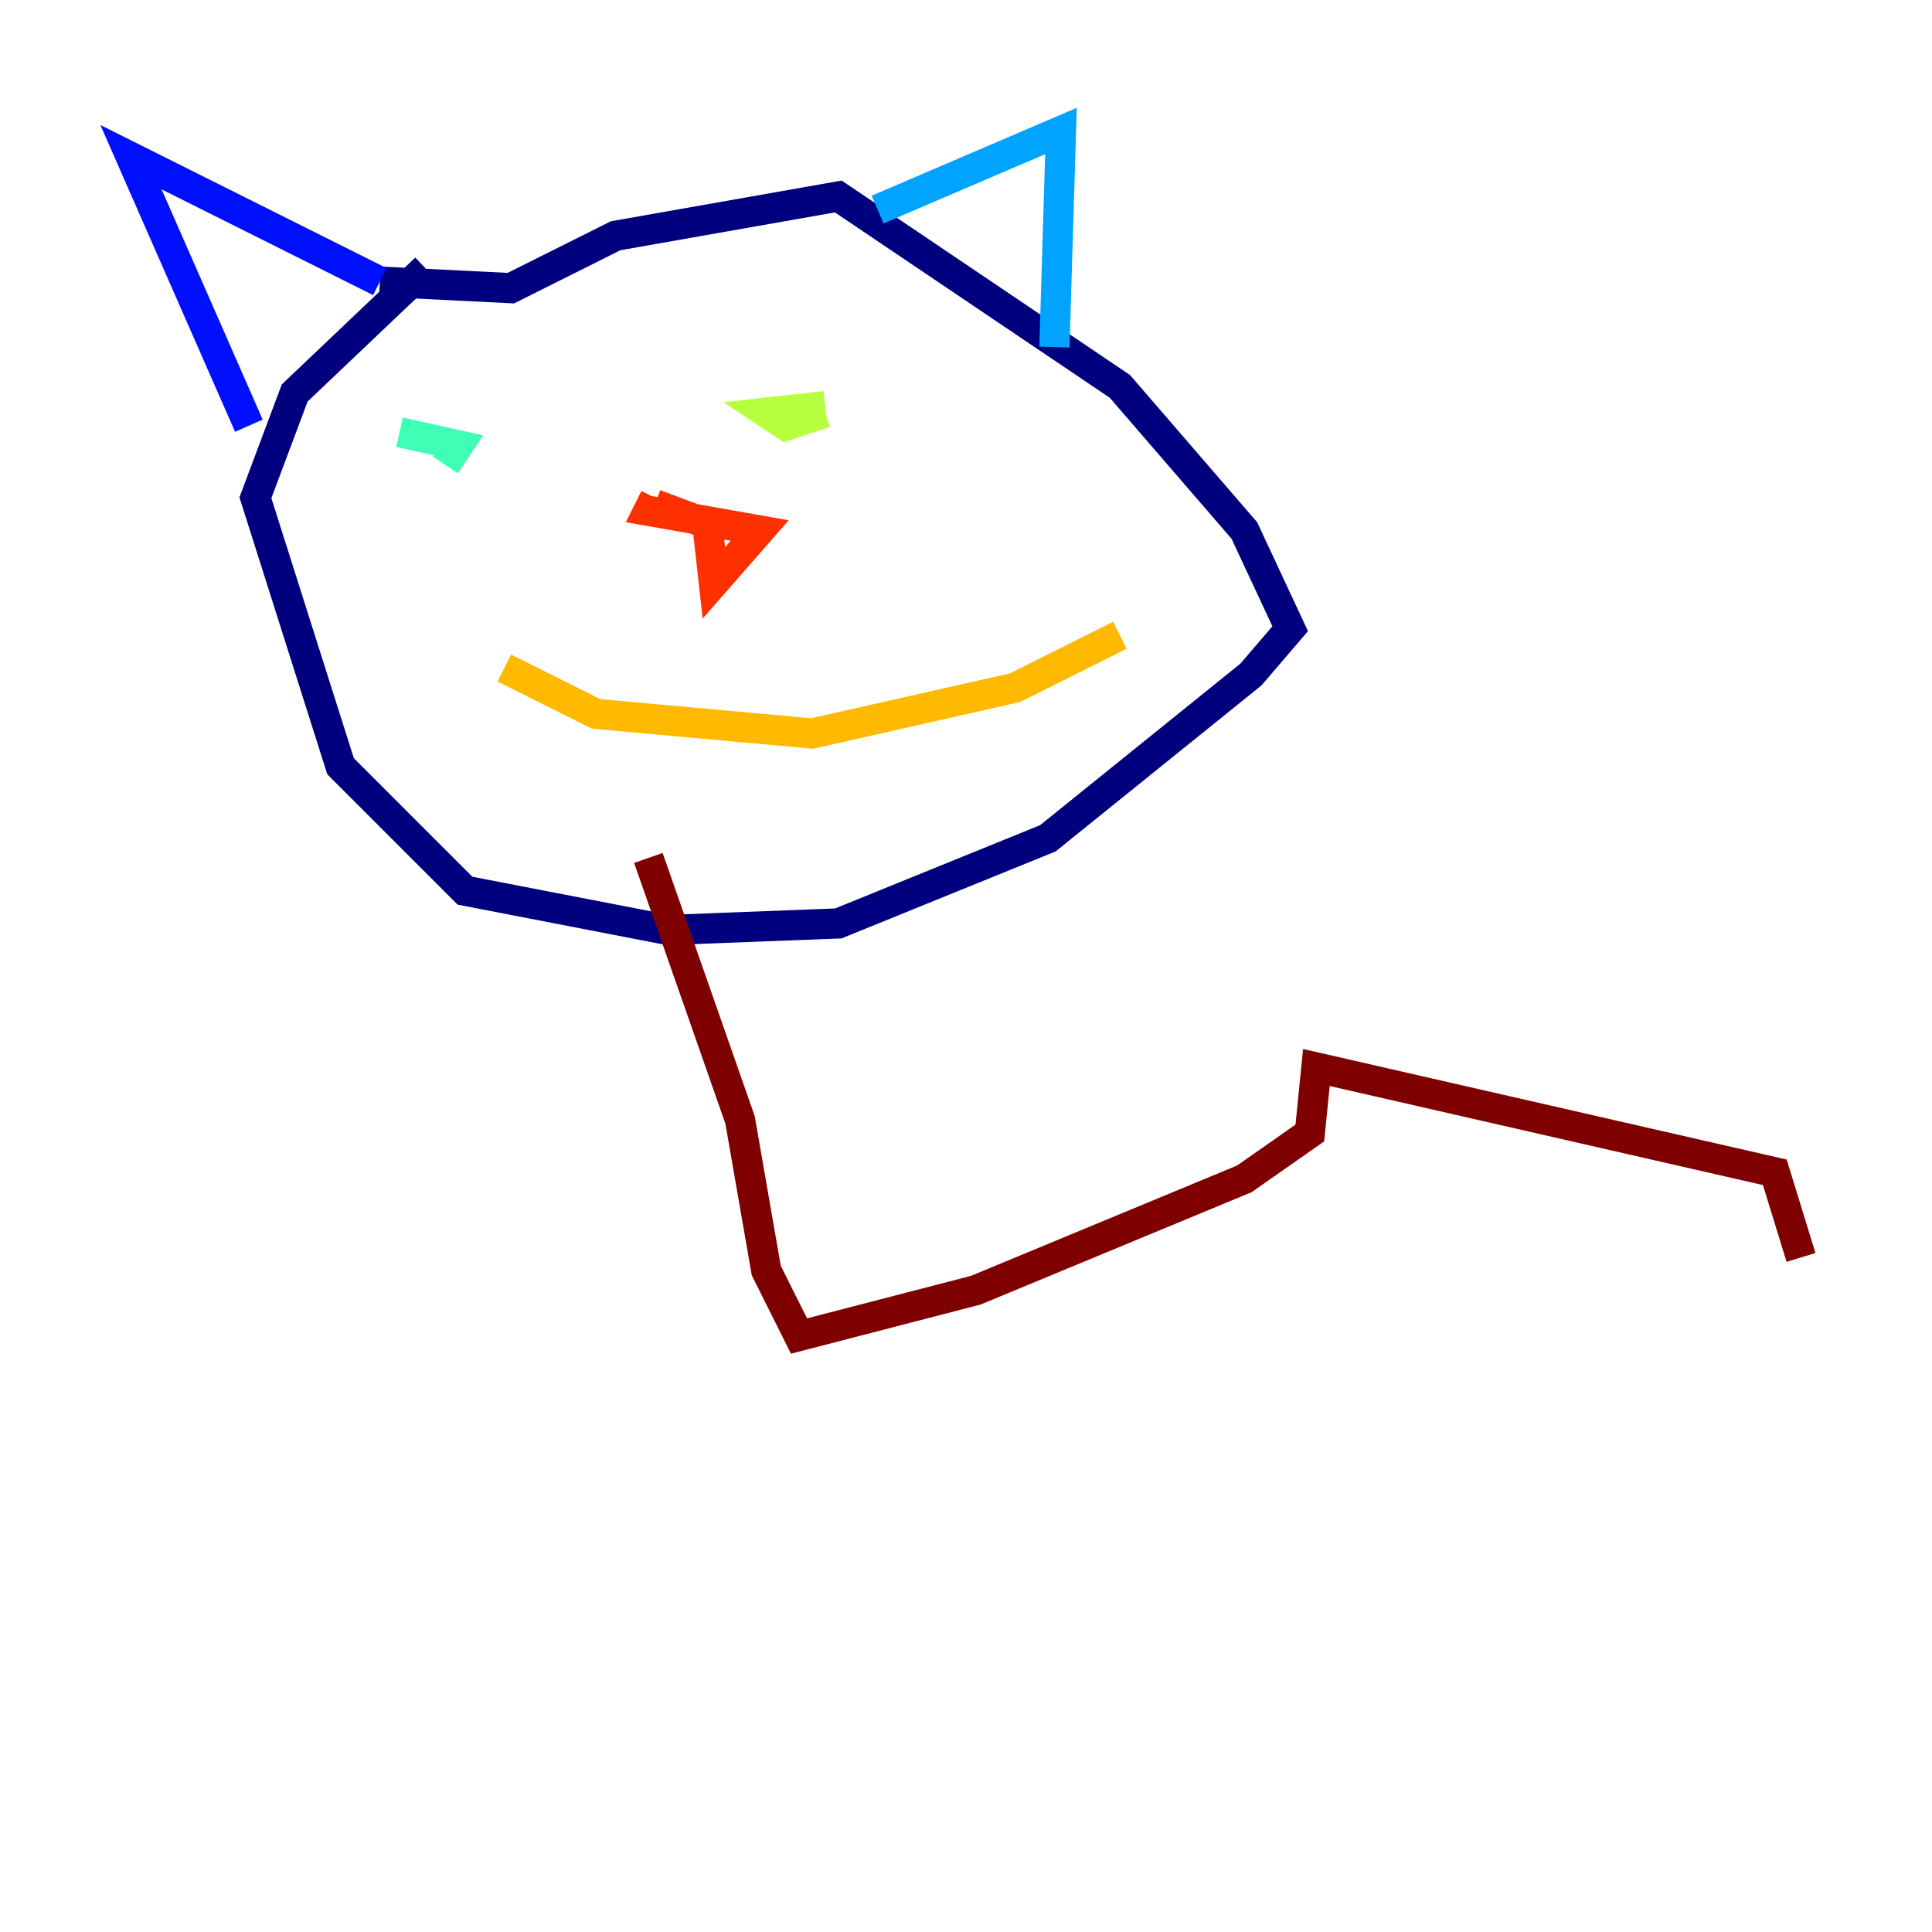 <?xml version="1.0" encoding="utf-8" ?>
<svg baseProfile="tiny" height="128" version="1.2" viewBox="0,0,128,128" width="128" xmlns="http://www.w3.org/2000/svg" xmlns:ev="http://www.w3.org/2001/xml-events" xmlns:xlink="http://www.w3.org/1999/xlink"><defs /><polyline fill="none" points="28.203,17.79 19.525,26.034 16.922,32.976 22.563,50.766 30.807,59.01 44.258,61.614 55.539,61.18 69.424,55.539 82.875,44.691 85.478,41.654 82.441,35.146 74.197,25.6 55.539,13.017 40.786,15.62 33.844,19.091 25.166,18.658" stroke="#00007f" stroke-width="2" /><polyline fill="none" points="25.166,18.658 8.678,10.414 16.488,28.203" stroke="#0010ff" stroke-width="2" /><polyline fill="none" points="58.142,13.885 70.291,8.678 69.858,22.997" stroke="#00a4ff" stroke-width="2" /><polyline fill="none" points="29.505,30.807 30.373,29.505 26.468,28.637" stroke="#3fffb7" stroke-width="2" /><polyline fill="none" points="54.671,26.902 50.766,27.336 52.068,28.203 54.671,27.336" stroke="#b7ff3f" stroke-width="2" /><polyline fill="none" points="33.41,44.258 39.485,47.295 53.803,48.597 67.254,45.559 74.197,42.088" stroke="#ffb900" stroke-width="2" /><polyline fill="none" points="43.39,33.41 46.861,34.712 47.295,38.617 50.332,35.146 42.956,33.844 43.39,32.976" stroke="#ff3000" stroke-width="2" /><polyline fill="none" points="42.956,56.841 49.031,74.197 50.766,84.176 52.936,88.515 64.651,85.478 82.441,78.102 86.78,75.064 87.214,70.725 117.586,77.668 119.322,83.308" stroke="#7f0000" stroke-width="2" /></svg>